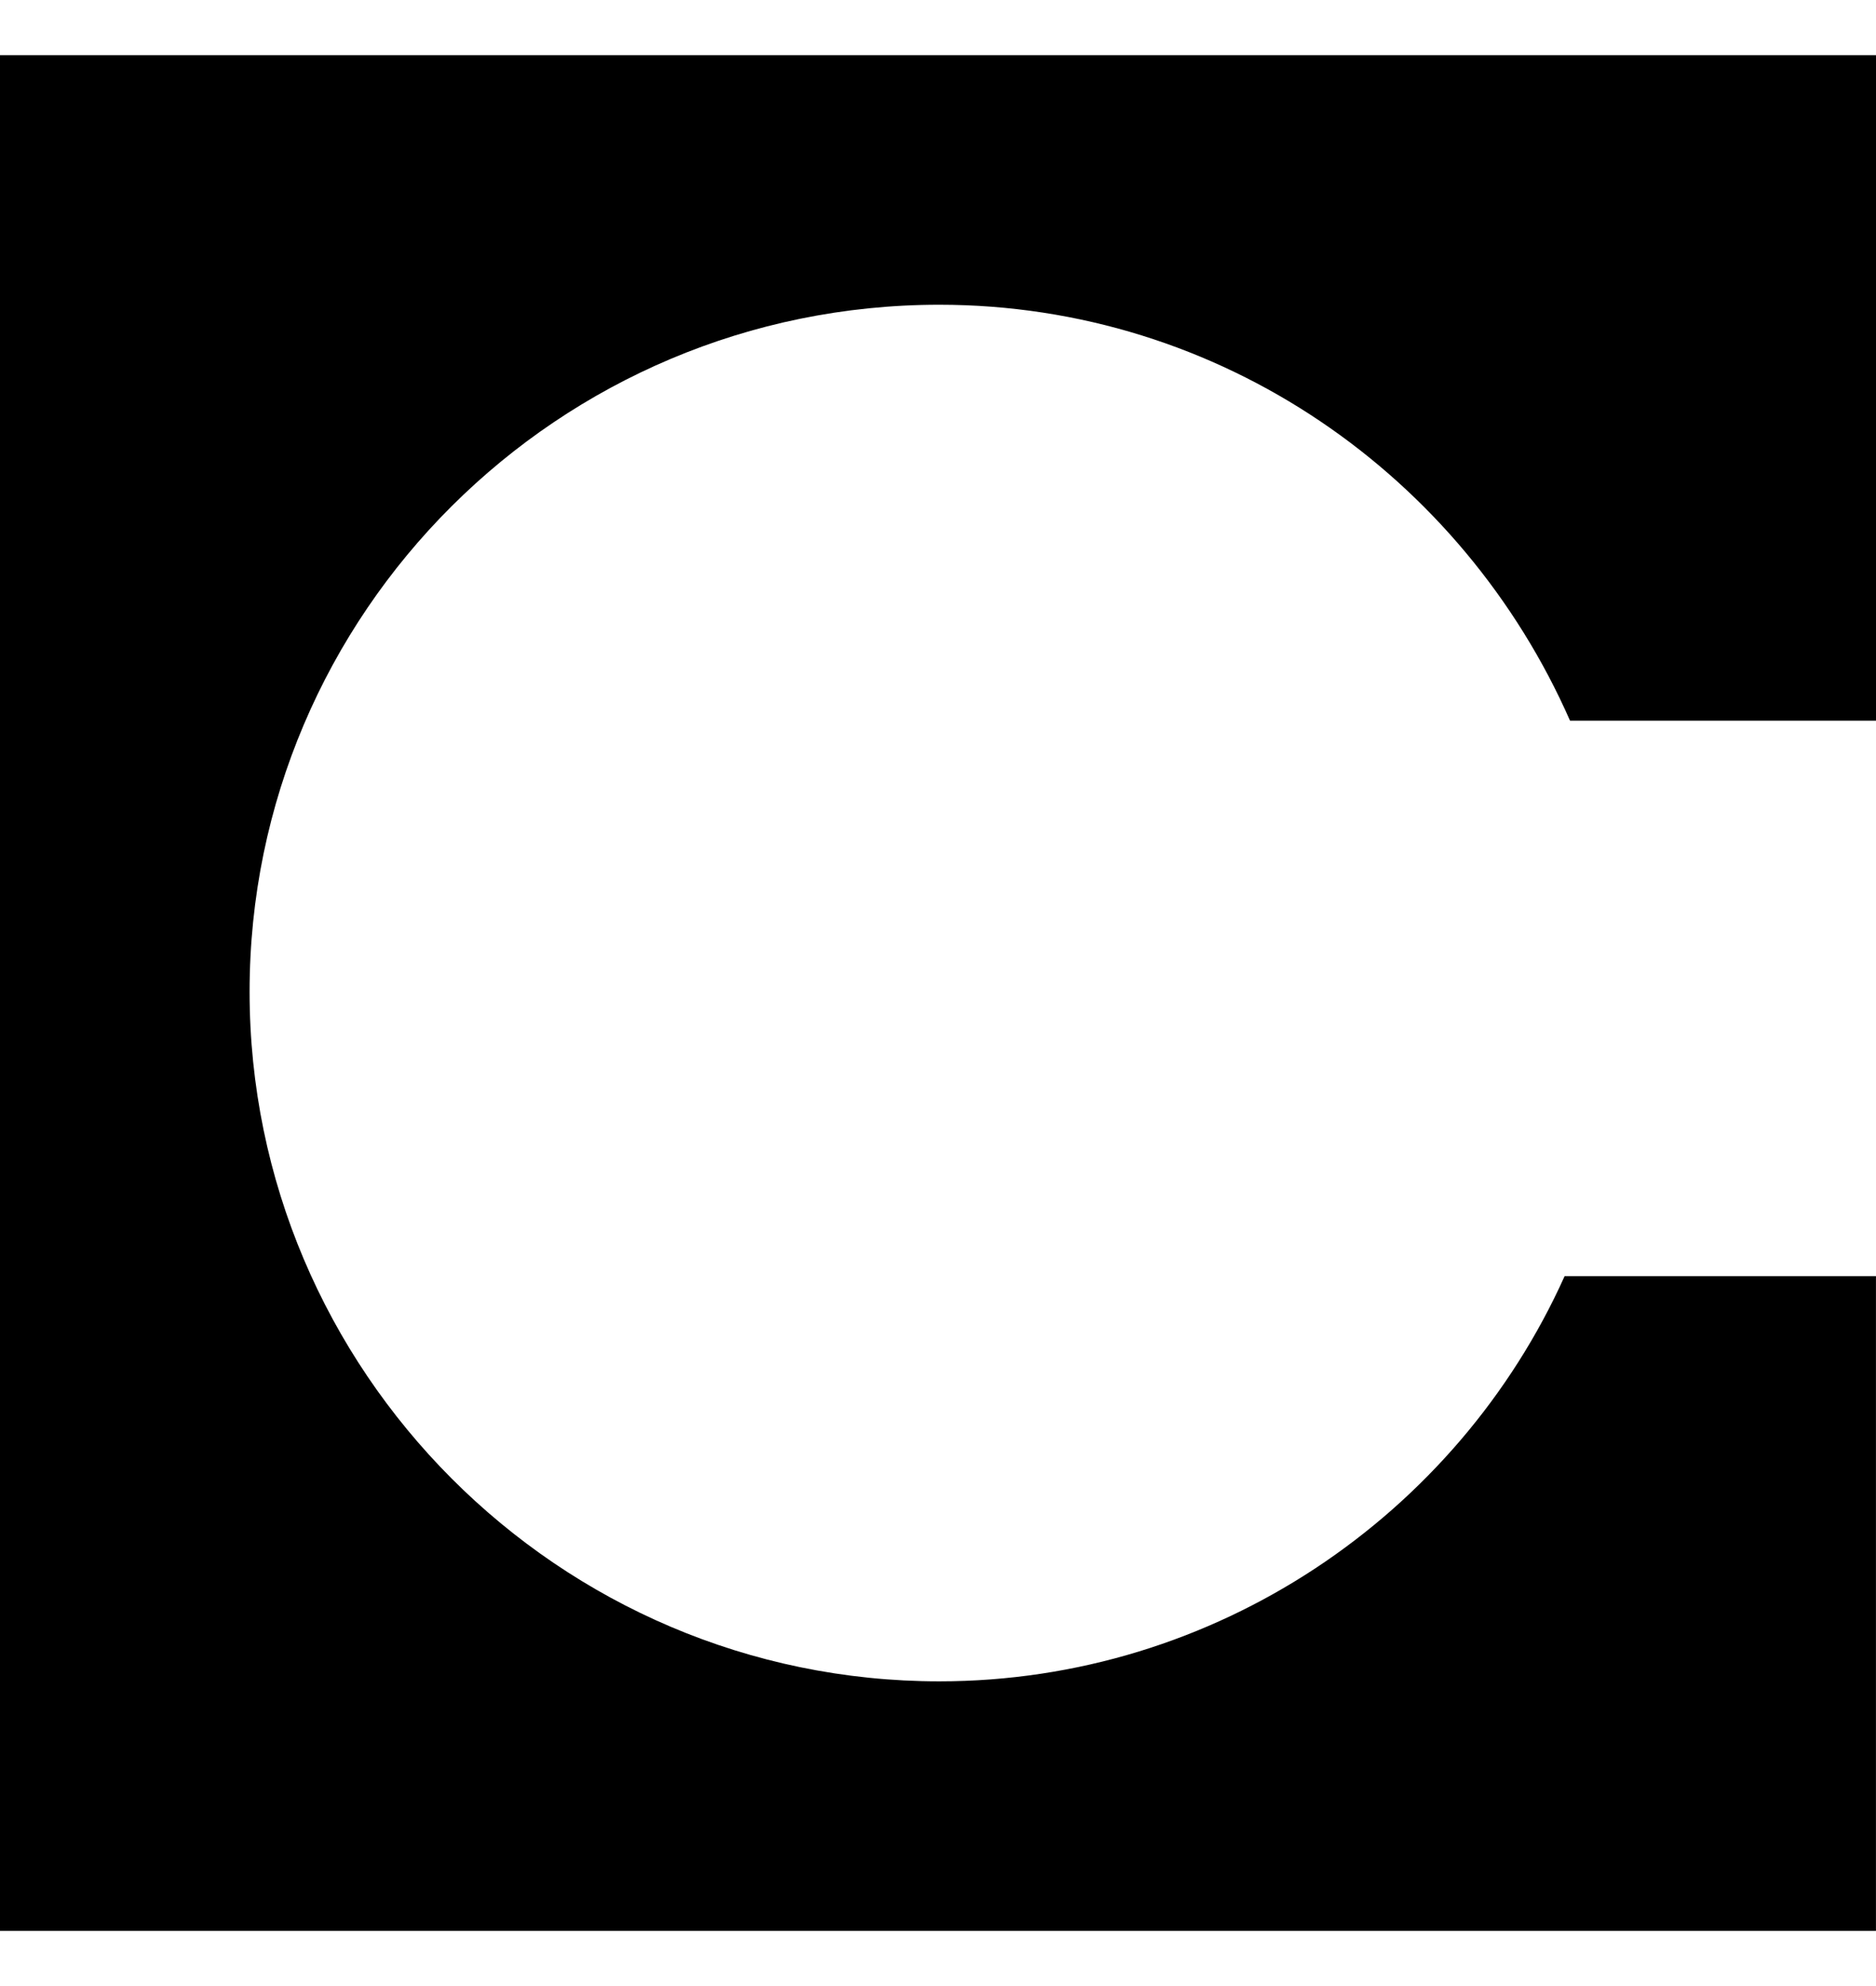 <svg
   width="17"
   height="18"
   viewBox="0 0 49 49"
   fill="none"
   xmlns="http://www.w3.org/2000/svg">
  <path
     d="M 49,0 H 0 V 49 H 48.999 V 31.896 H 40.867 C 38.064,38.135 31.755,42.481 24.534,42.481 14.58,42.481 6.519,34.351 6.519,24.466 6.519,14.581 14.58,6.52 24.534,6.52 c 7.361,0 13.67,4.486 16.474,10.865 H 49 Z"
     fill="currentColor"
     />
</svg>
